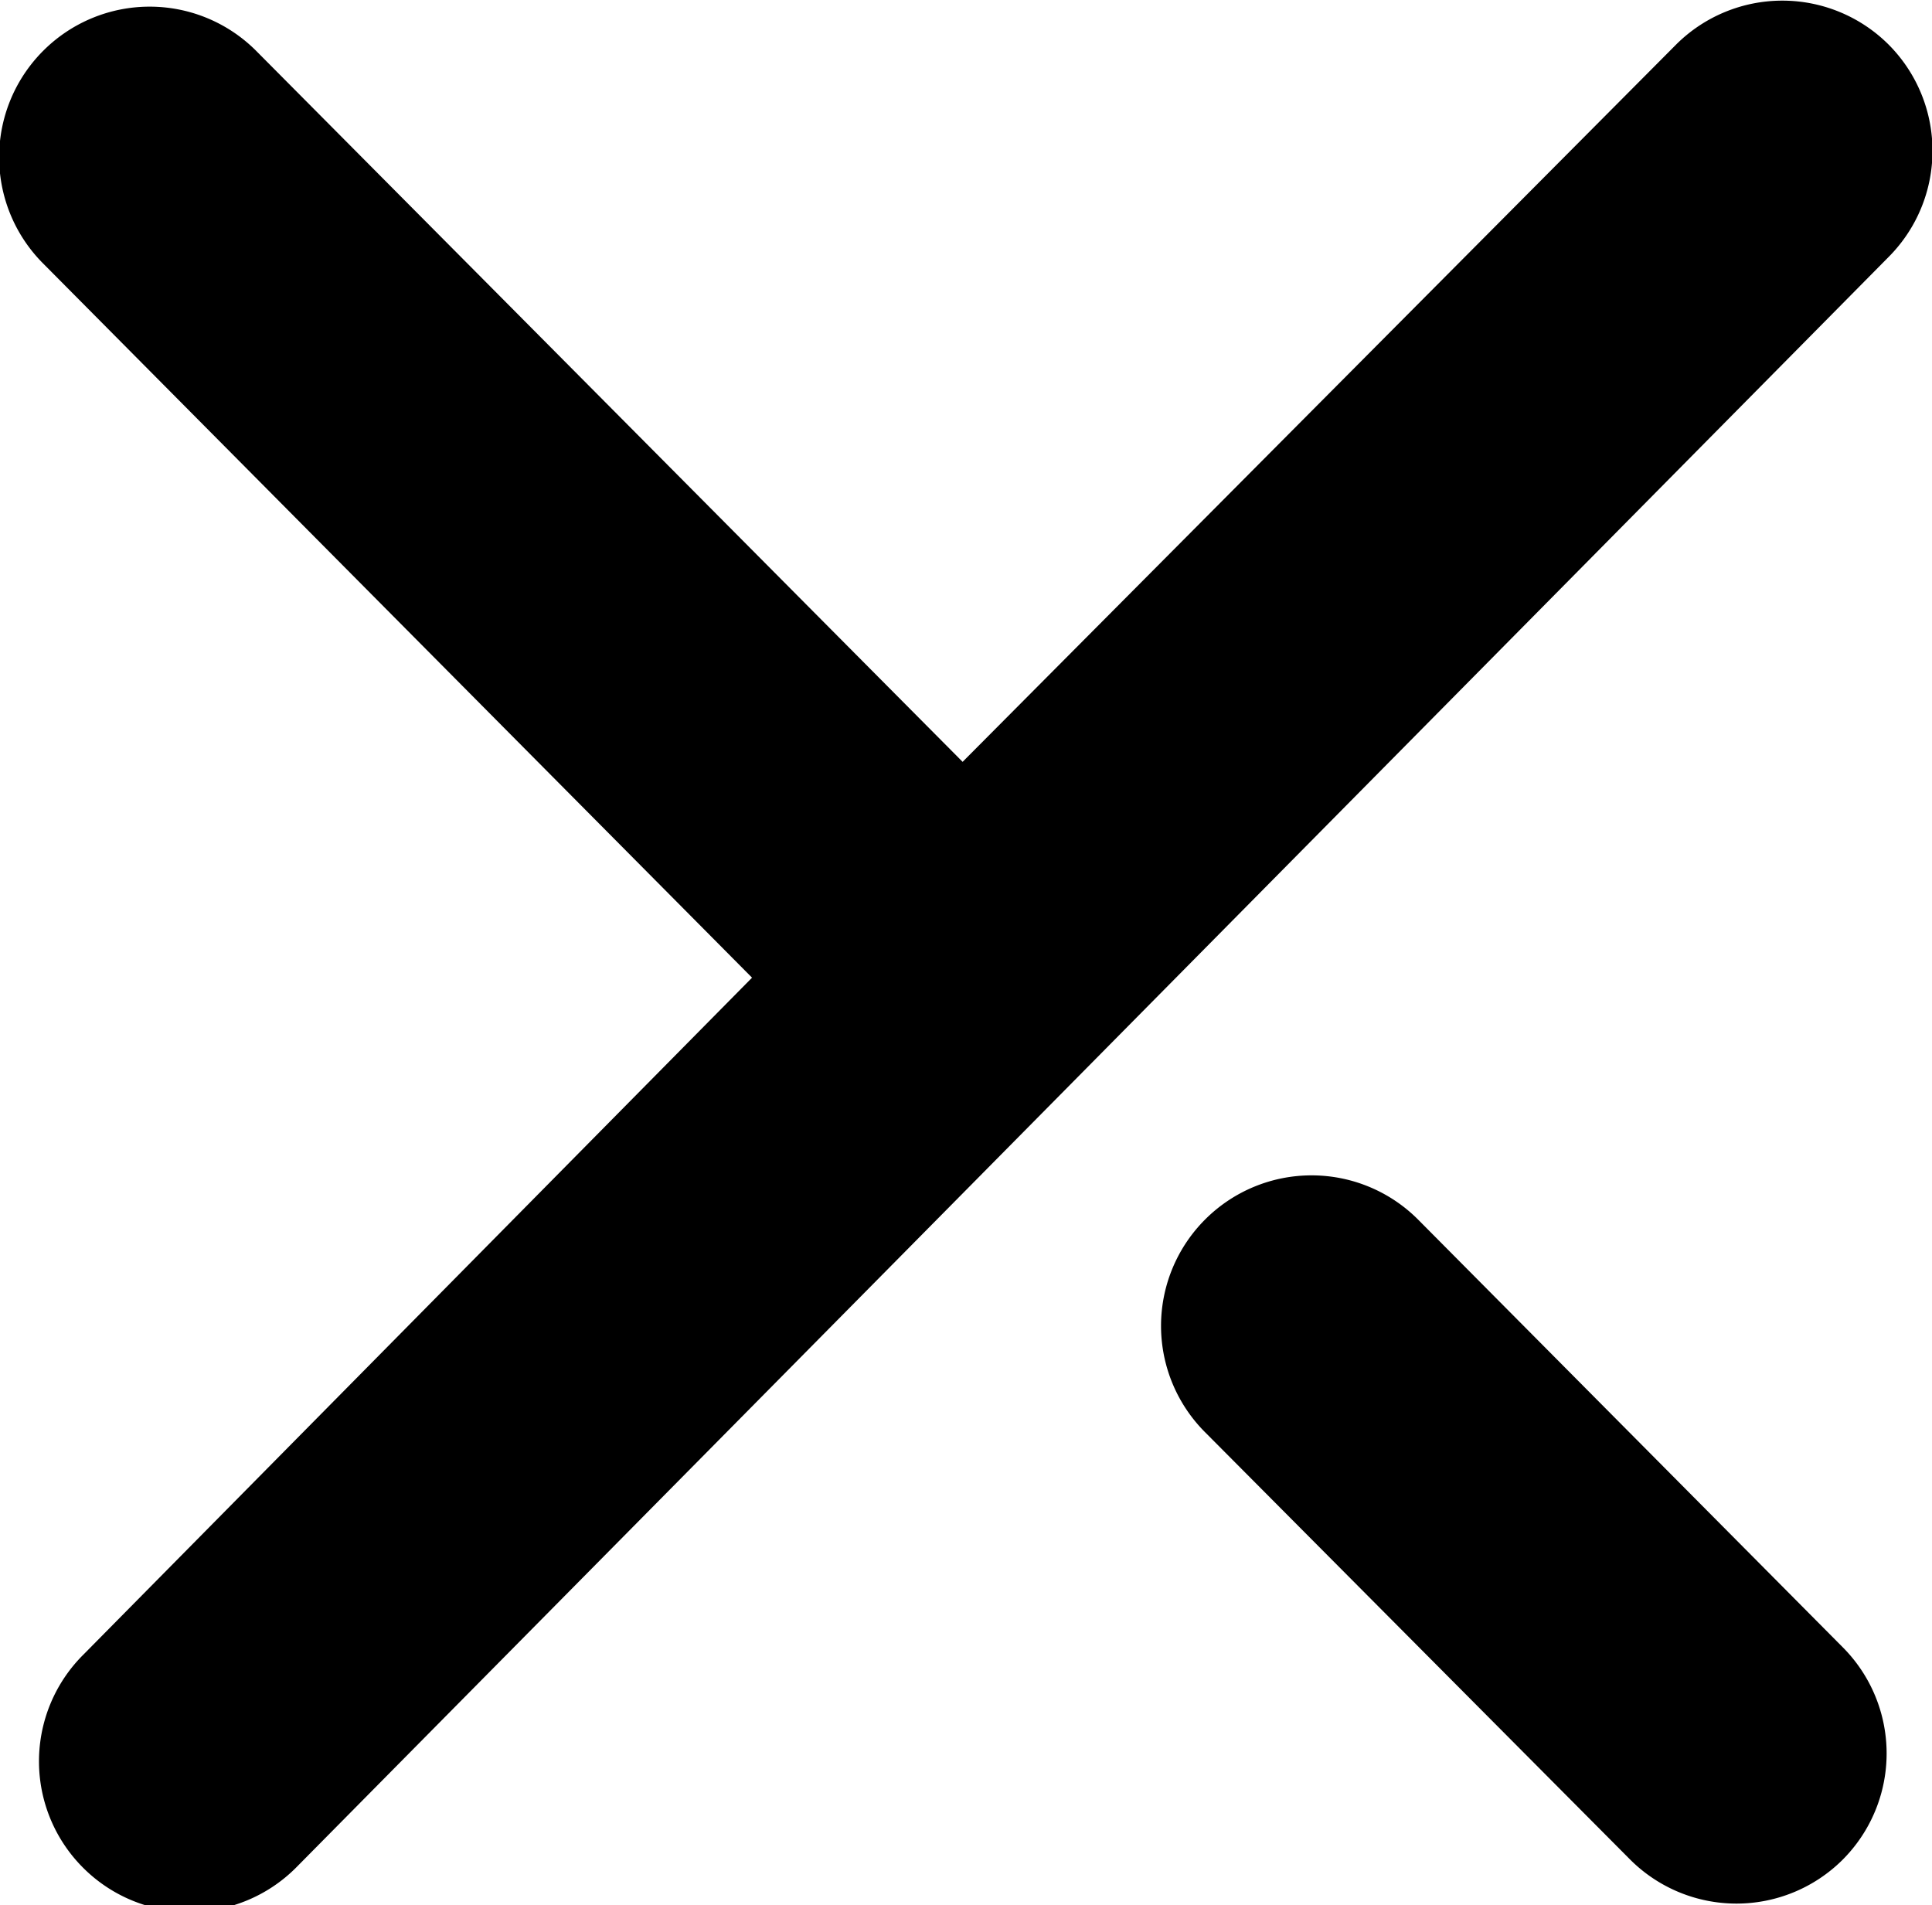 <svg id="Layer_1" data-name="Layer 1" xmlns="http://www.w3.org/2000/svg" viewBox="0 0 25.69 25.33"><path d="M25.11.59a2,2,0,0,0-2.82,0L12.8,10.13,3.4.67A2,2,0,0,0,.58.67a2,2,0,0,0,0,2.84L10,13l-8.89,9a2,2,0,0,0,0,2.84,2,2,0,0,0,2.82,0L25.11,3.42A2,2,0,0,0,25.11.59Z"/><path d="M18.85,16.21a2,2,0,0,0-2.82,0,2,2,0,0,0,0,2.84l5.65,5.68a2,2,0,0,0,2.82,0,2,2,0,0,0,0-2.83Z"/></svg>
